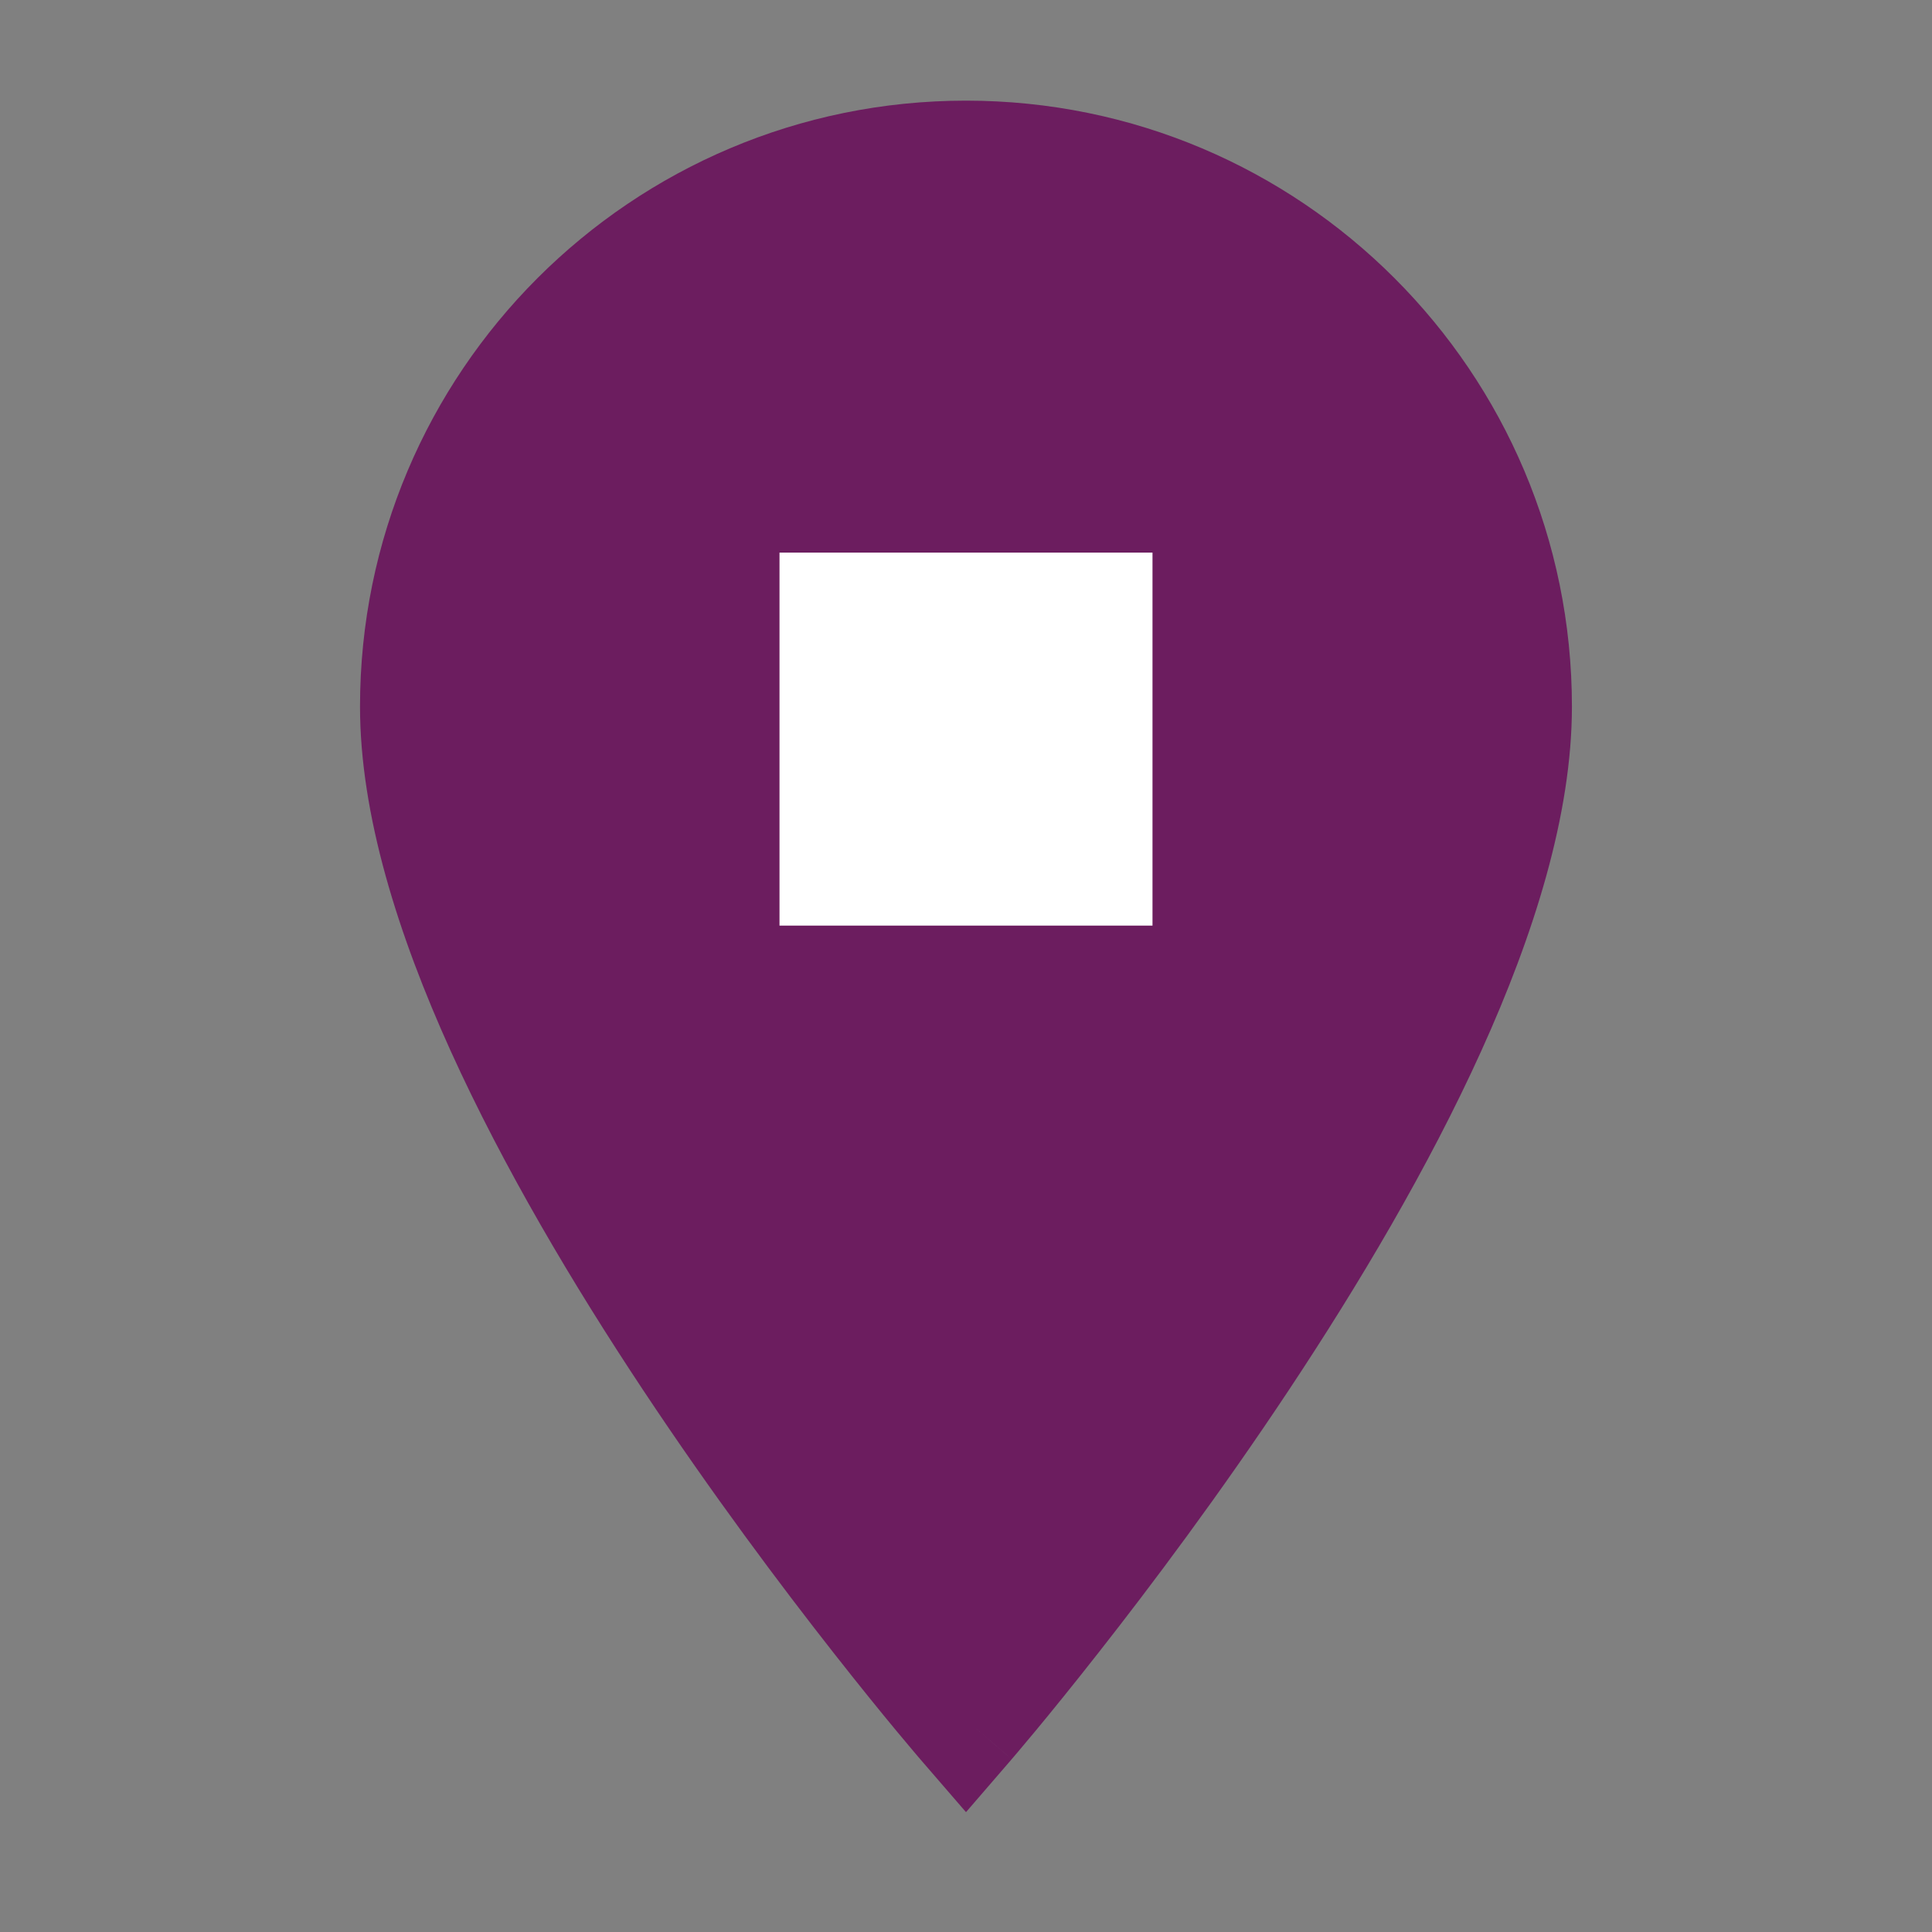 <svg width="32" height="32" viewBox="0 0 32 32" fill="none" xmlns="http://www.w3.org/2000/svg">
<rect x="0" y="0" width="32" height="32" fill="#808080" stroke="none"/>
<path fill-rule="evenodd" clip-rule="evenodd" d="M15.243 29.139C15.243 29.139 15.243 29.139 16 28.485C16.756 29.139 16.757 29.138 16.757 29.138L16 30.015L15.243 29.139ZM15.243 29.139L16 28.485L16.757 29.138L16.764 29.129L16.785 29.105L16.864 29.012C16.933 28.931 17.032 28.813 17.158 28.661C17.41 28.357 17.768 27.917 18.198 27.369C19.057 26.276 20.203 24.749 21.351 23.018C22.497 21.291 23.658 19.342 24.535 17.406C25.404 15.488 26.036 13.495 26.036 11.703C26.036 6.16 21.543 1.667 16 1.667C10.457 1.667 5.963 6.16 5.963 11.703C5.963 13.495 6.595 15.488 7.464 17.406C8.342 19.342 9.502 21.291 10.648 23.018C11.796 24.749 12.943 26.276 13.801 27.369C14.231 27.917 14.589 28.357 14.841 28.661C14.967 28.813 15.067 28.931 15.135 29.012L15.214 29.105L15.235 29.129L15.243 29.139Z" fill="#6c1d5f"/>
<path d="M19.089 15.331H12.911V9.153H19.089V15.331Z" fill="white"/>
</svg>
